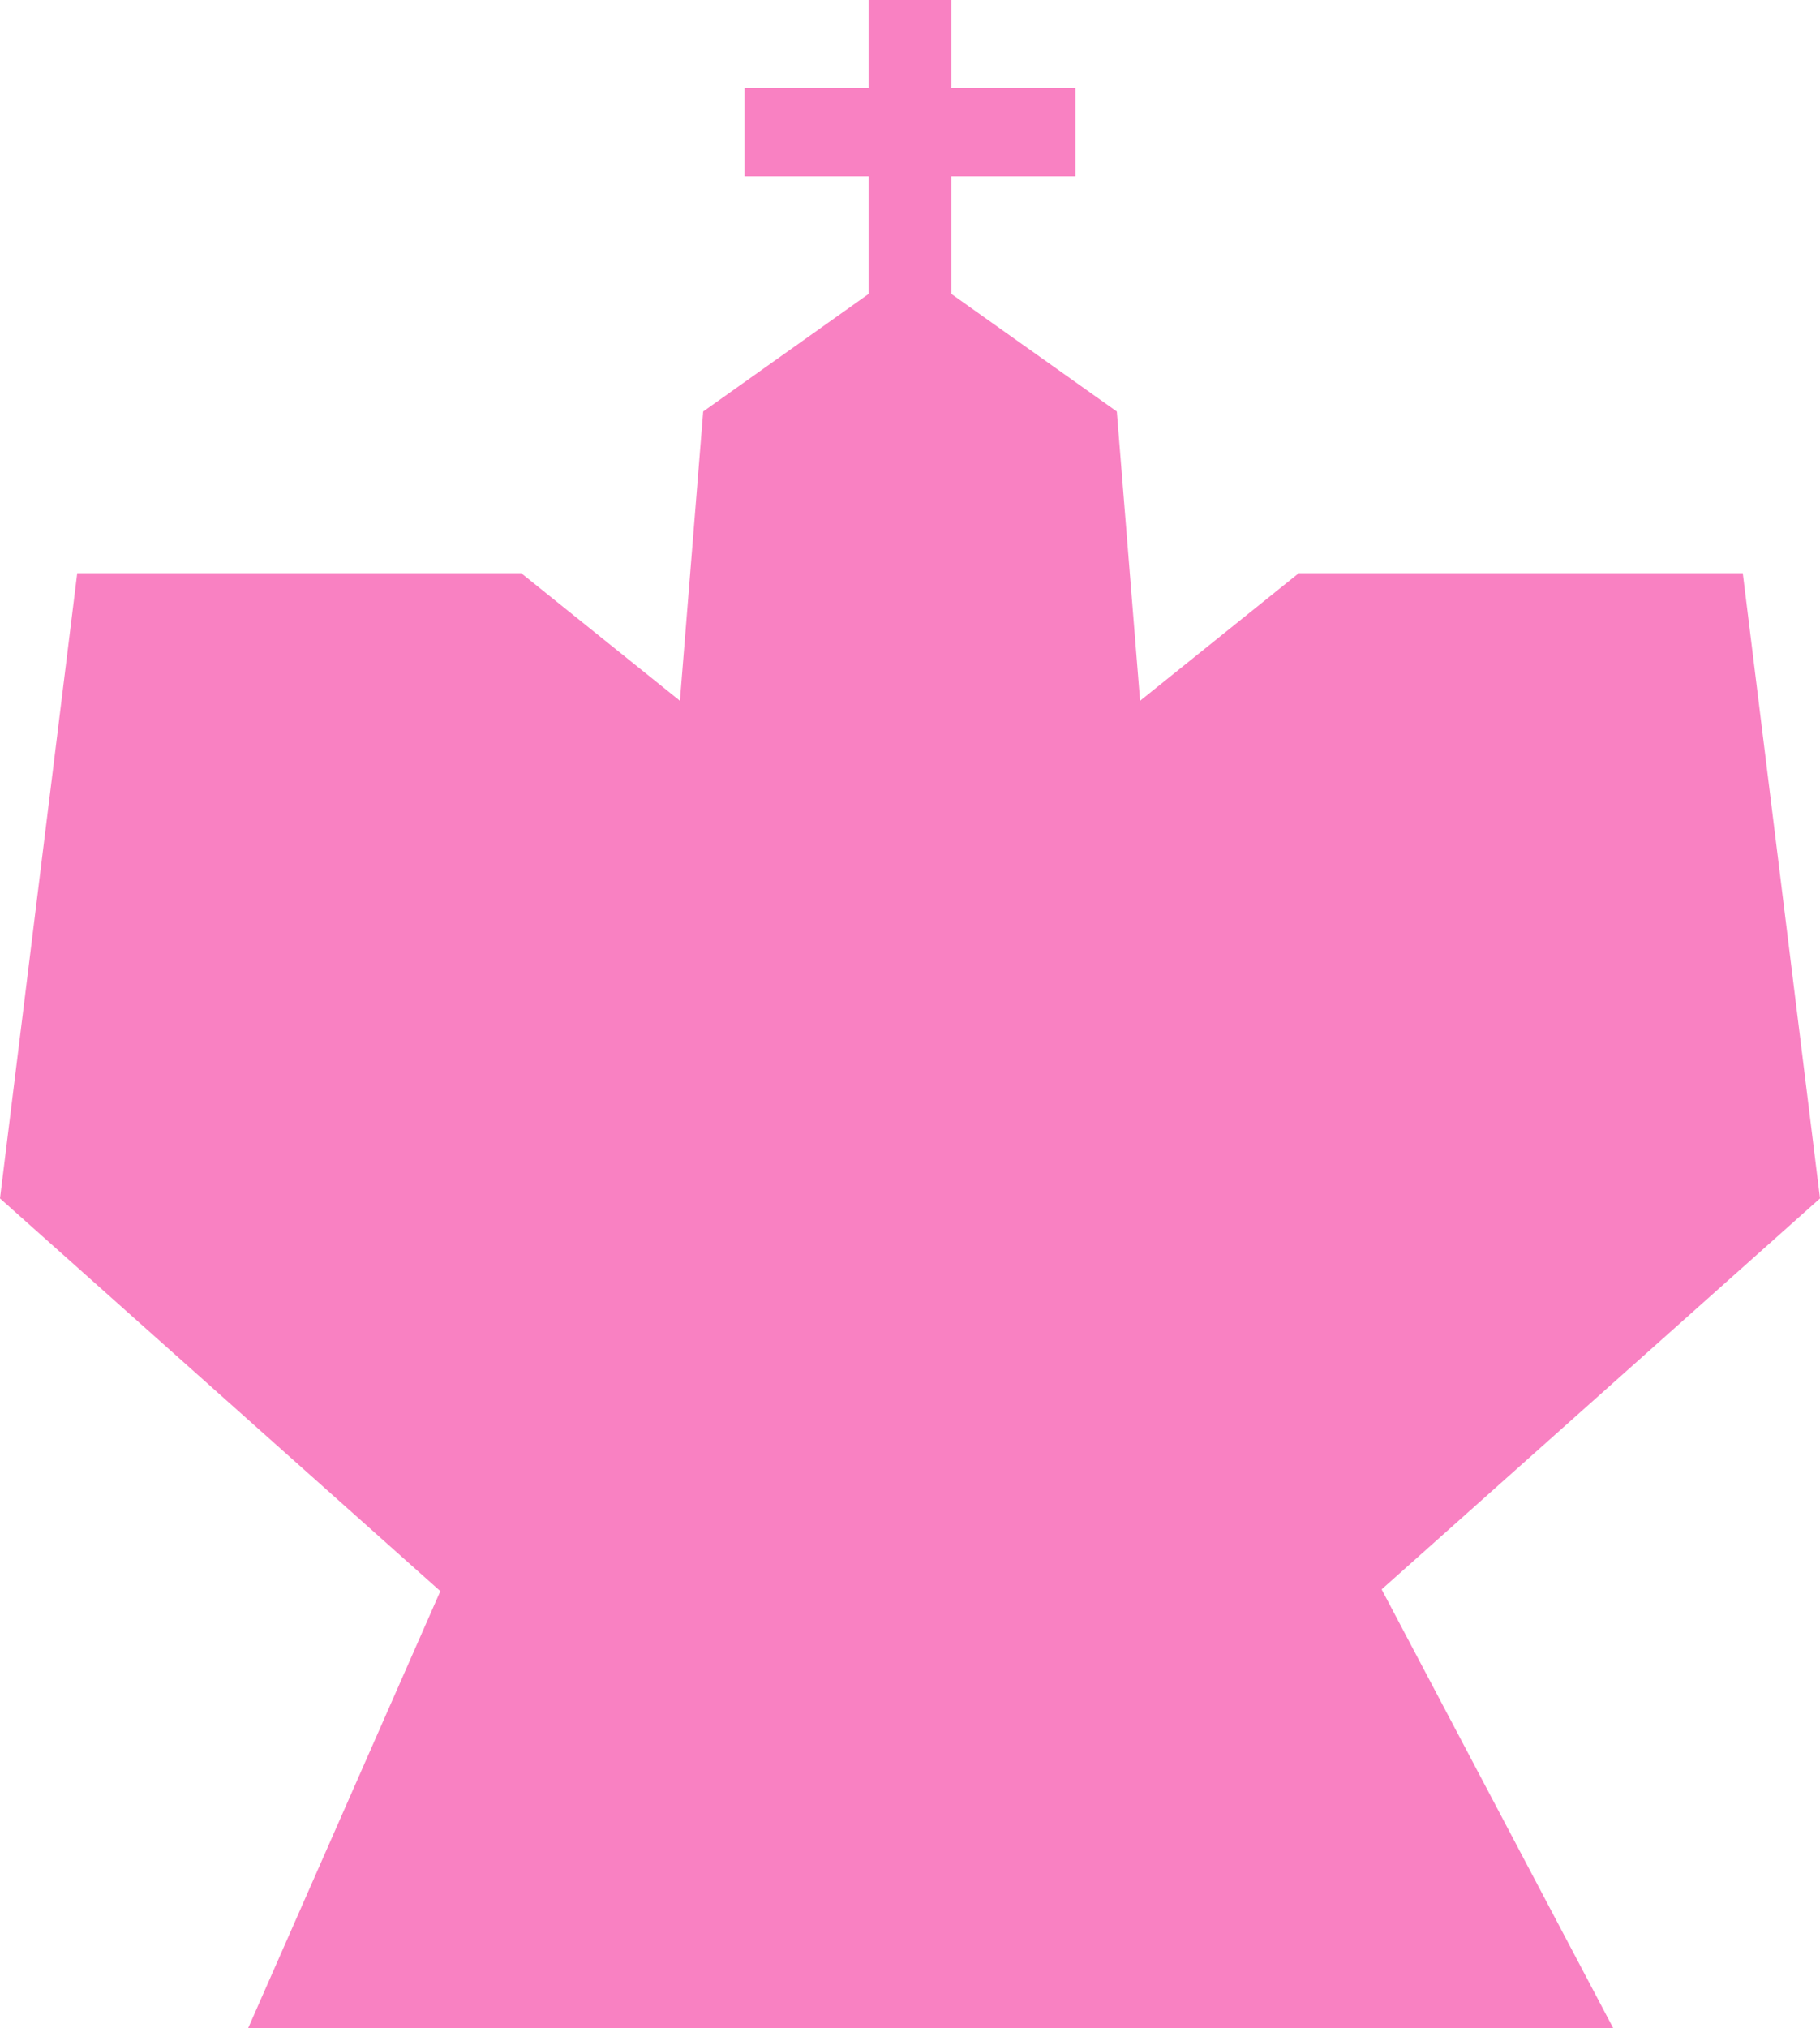 <svg width="44" height="49" viewBox="0 0 44 49" fill="none" xmlns="http://www.w3.org/2000/svg">
<path fill-rule="evenodd" clip-rule="evenodd" d="M16 22.37L17 9.942L22 6.391L27 9.942L28 22.37H22H16Z" fill="#F981C2"/>
<path d="M11.156 37.283L32.812 37.283L39 49H6L11.156 37.283Z" fill="#F981C2"/>
<path fill-rule="evenodd" clip-rule="evenodd" d="M11.733 39.413L0 28.955L1.867 13.848H12.6L22 21.401L31.4 13.848H42.133L44 28.955L32.267 39.413H22H11.733Z" fill="#F981C2"/>
<path fill-rule="evenodd" clip-rule="evenodd" d="M23 0H21V2.13L18 2.13V4.261H21V8.522H23V4.261H26V2.13L23 2.13V0Z" fill="#F981C2"/>
</svg>
